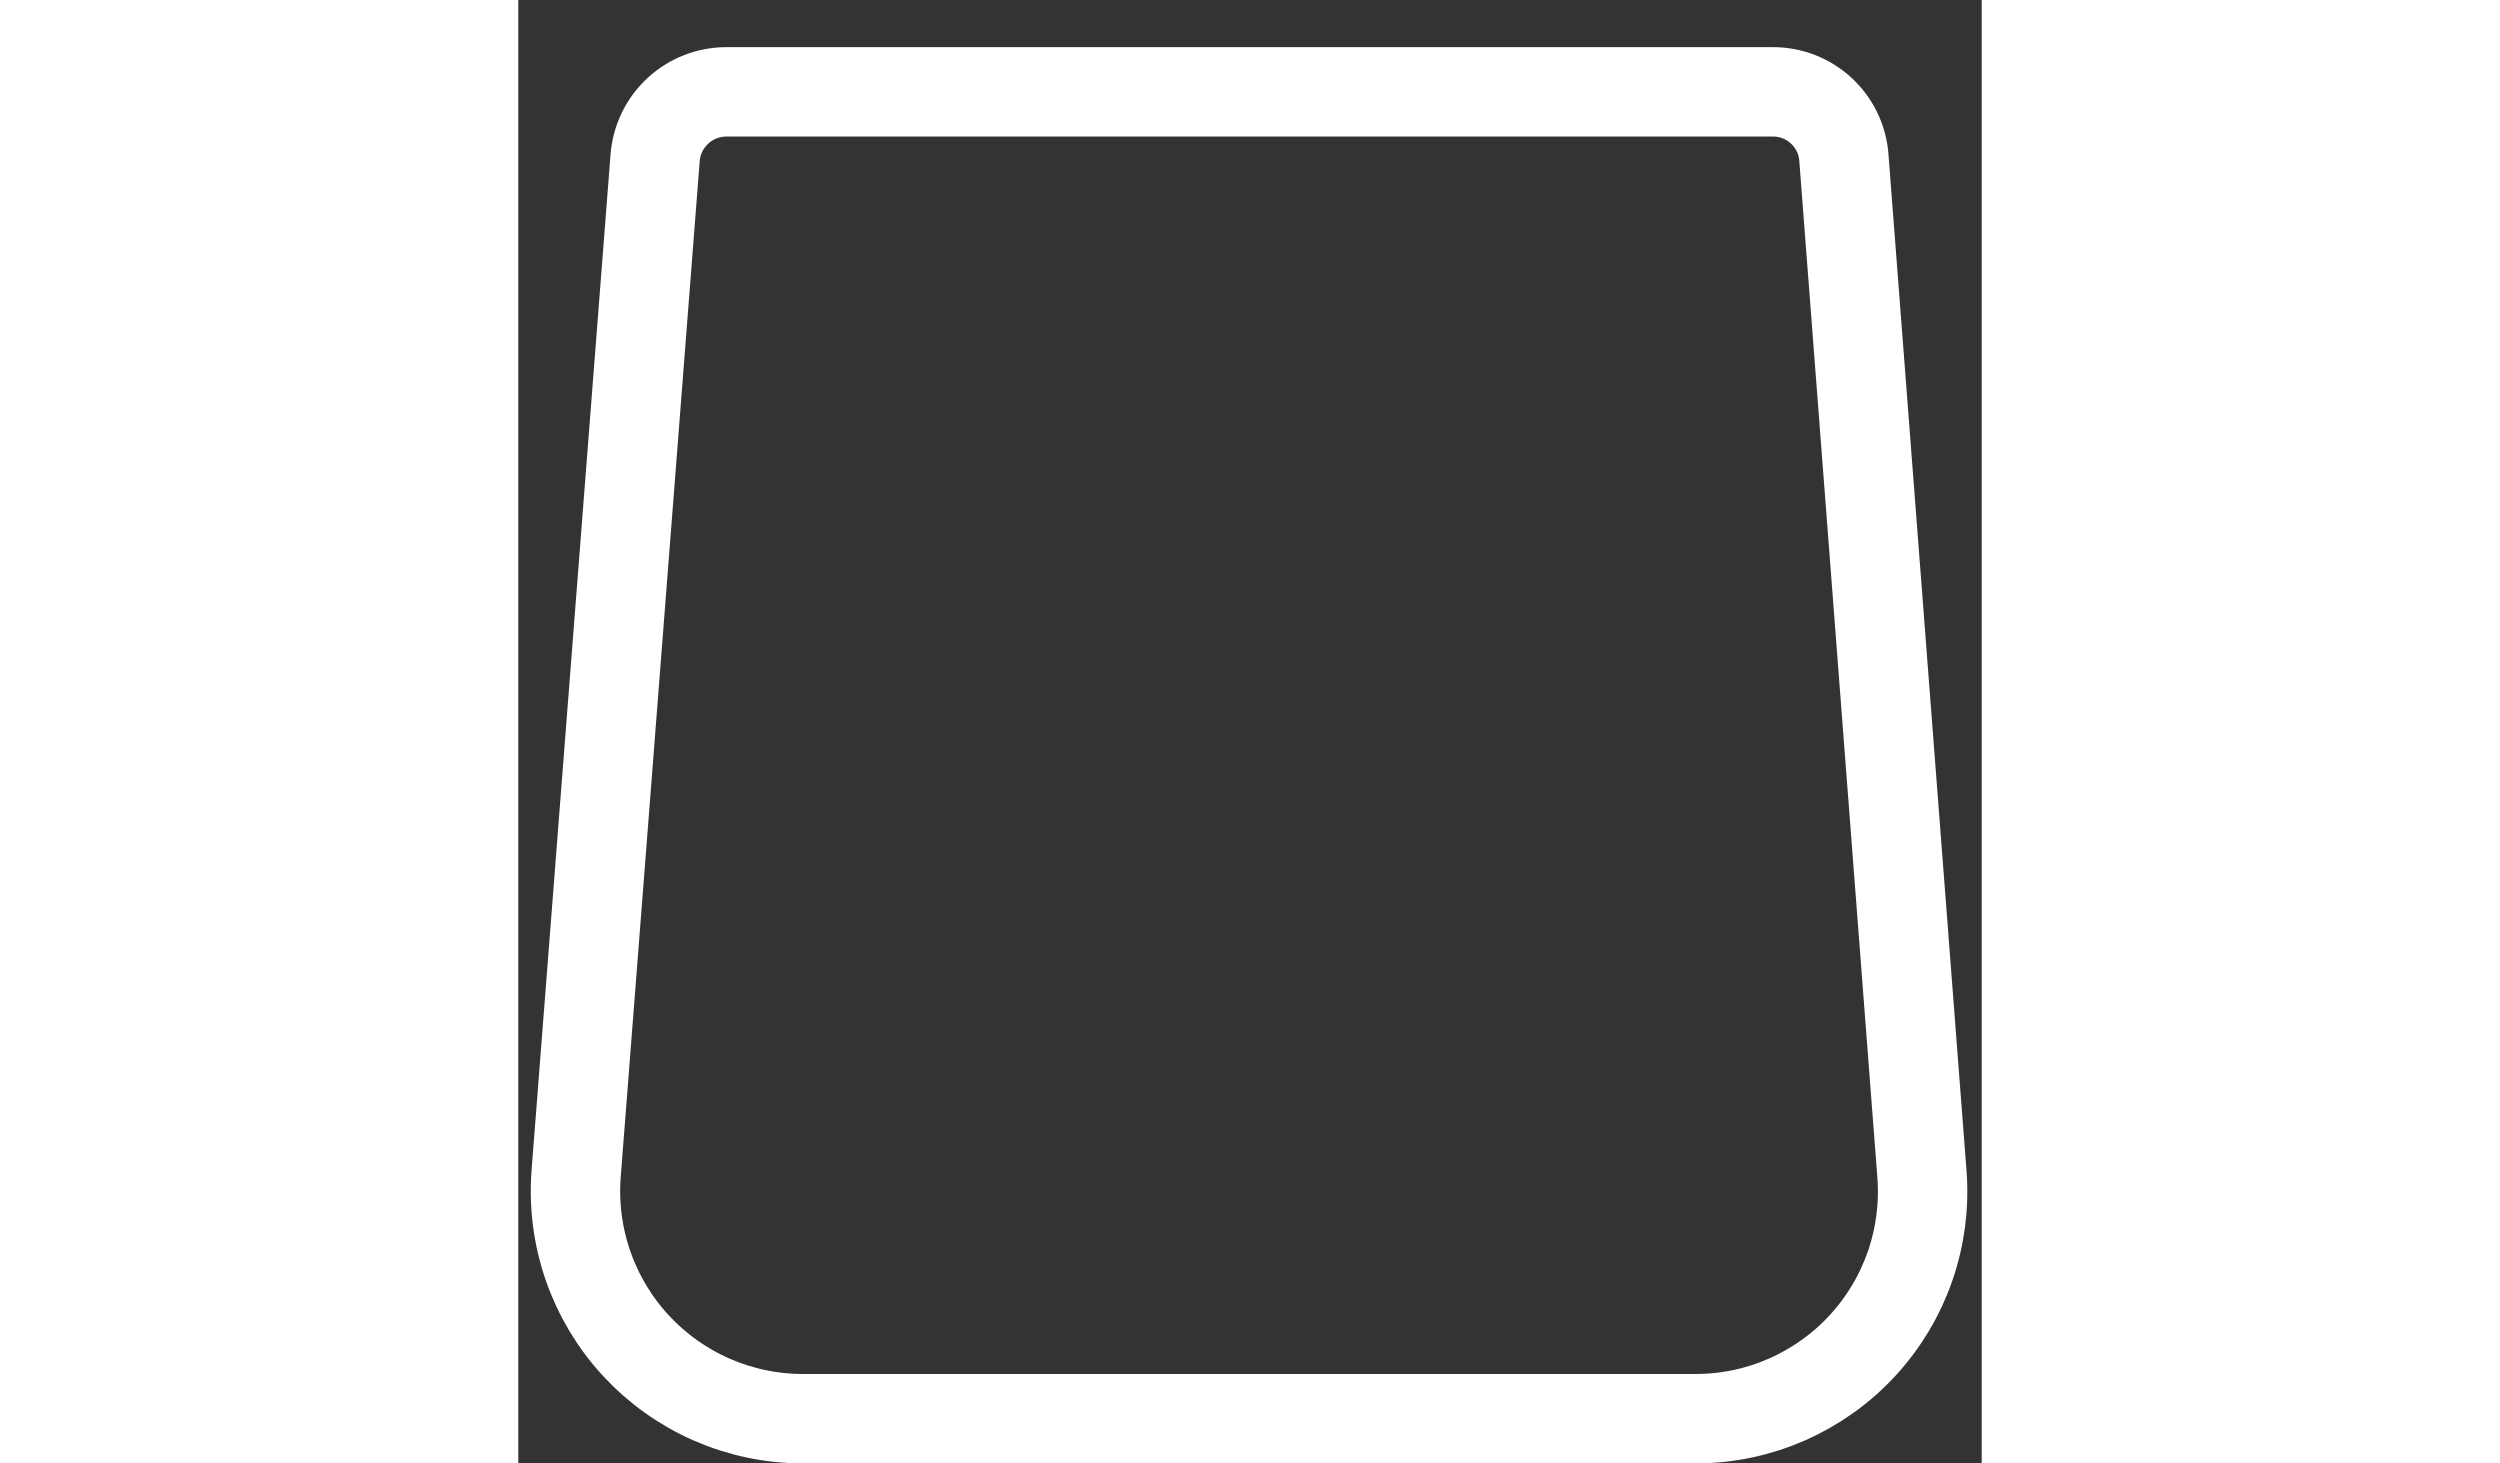 <svg width="41" height="24" viewBox="0 0 21 21" fill="none" xmlns="http://www.w3.org/2000/svg">
<rect x="0" y="0" width="21" height="21" fill="#333333" stroke="none"/>
<path d="M16.912 20.358H4.081C3.631 20.358 3.187 20.264 2.775 20.084C2.364 19.904 1.994 19.64 1.689 19.311C1.383 18.981 1.15 18.591 1.002 18.167C0.854 17.742 0.796 17.292 0.83 16.844L1.964 2.259C1.985 2.002 2.103 1.762 2.293 1.588C2.483 1.413 2.732 1.317 2.99 1.318H18.003C18.26 1.317 18.508 1.414 18.697 1.588C18.886 1.763 19.003 2.002 19.022 2.259L20.142 16.844C20.177 17.291 20.12 17.739 19.974 18.163C19.828 18.586 19.596 18.975 19.293 19.305C18.99 19.635 18.622 19.898 18.212 20.08C17.803 20.261 17.36 20.356 16.912 20.358V20.358Z" stroke="white" stroke-width="1.283" stroke-linecap="round" stroke-linejoin="round"/>
</svg>
